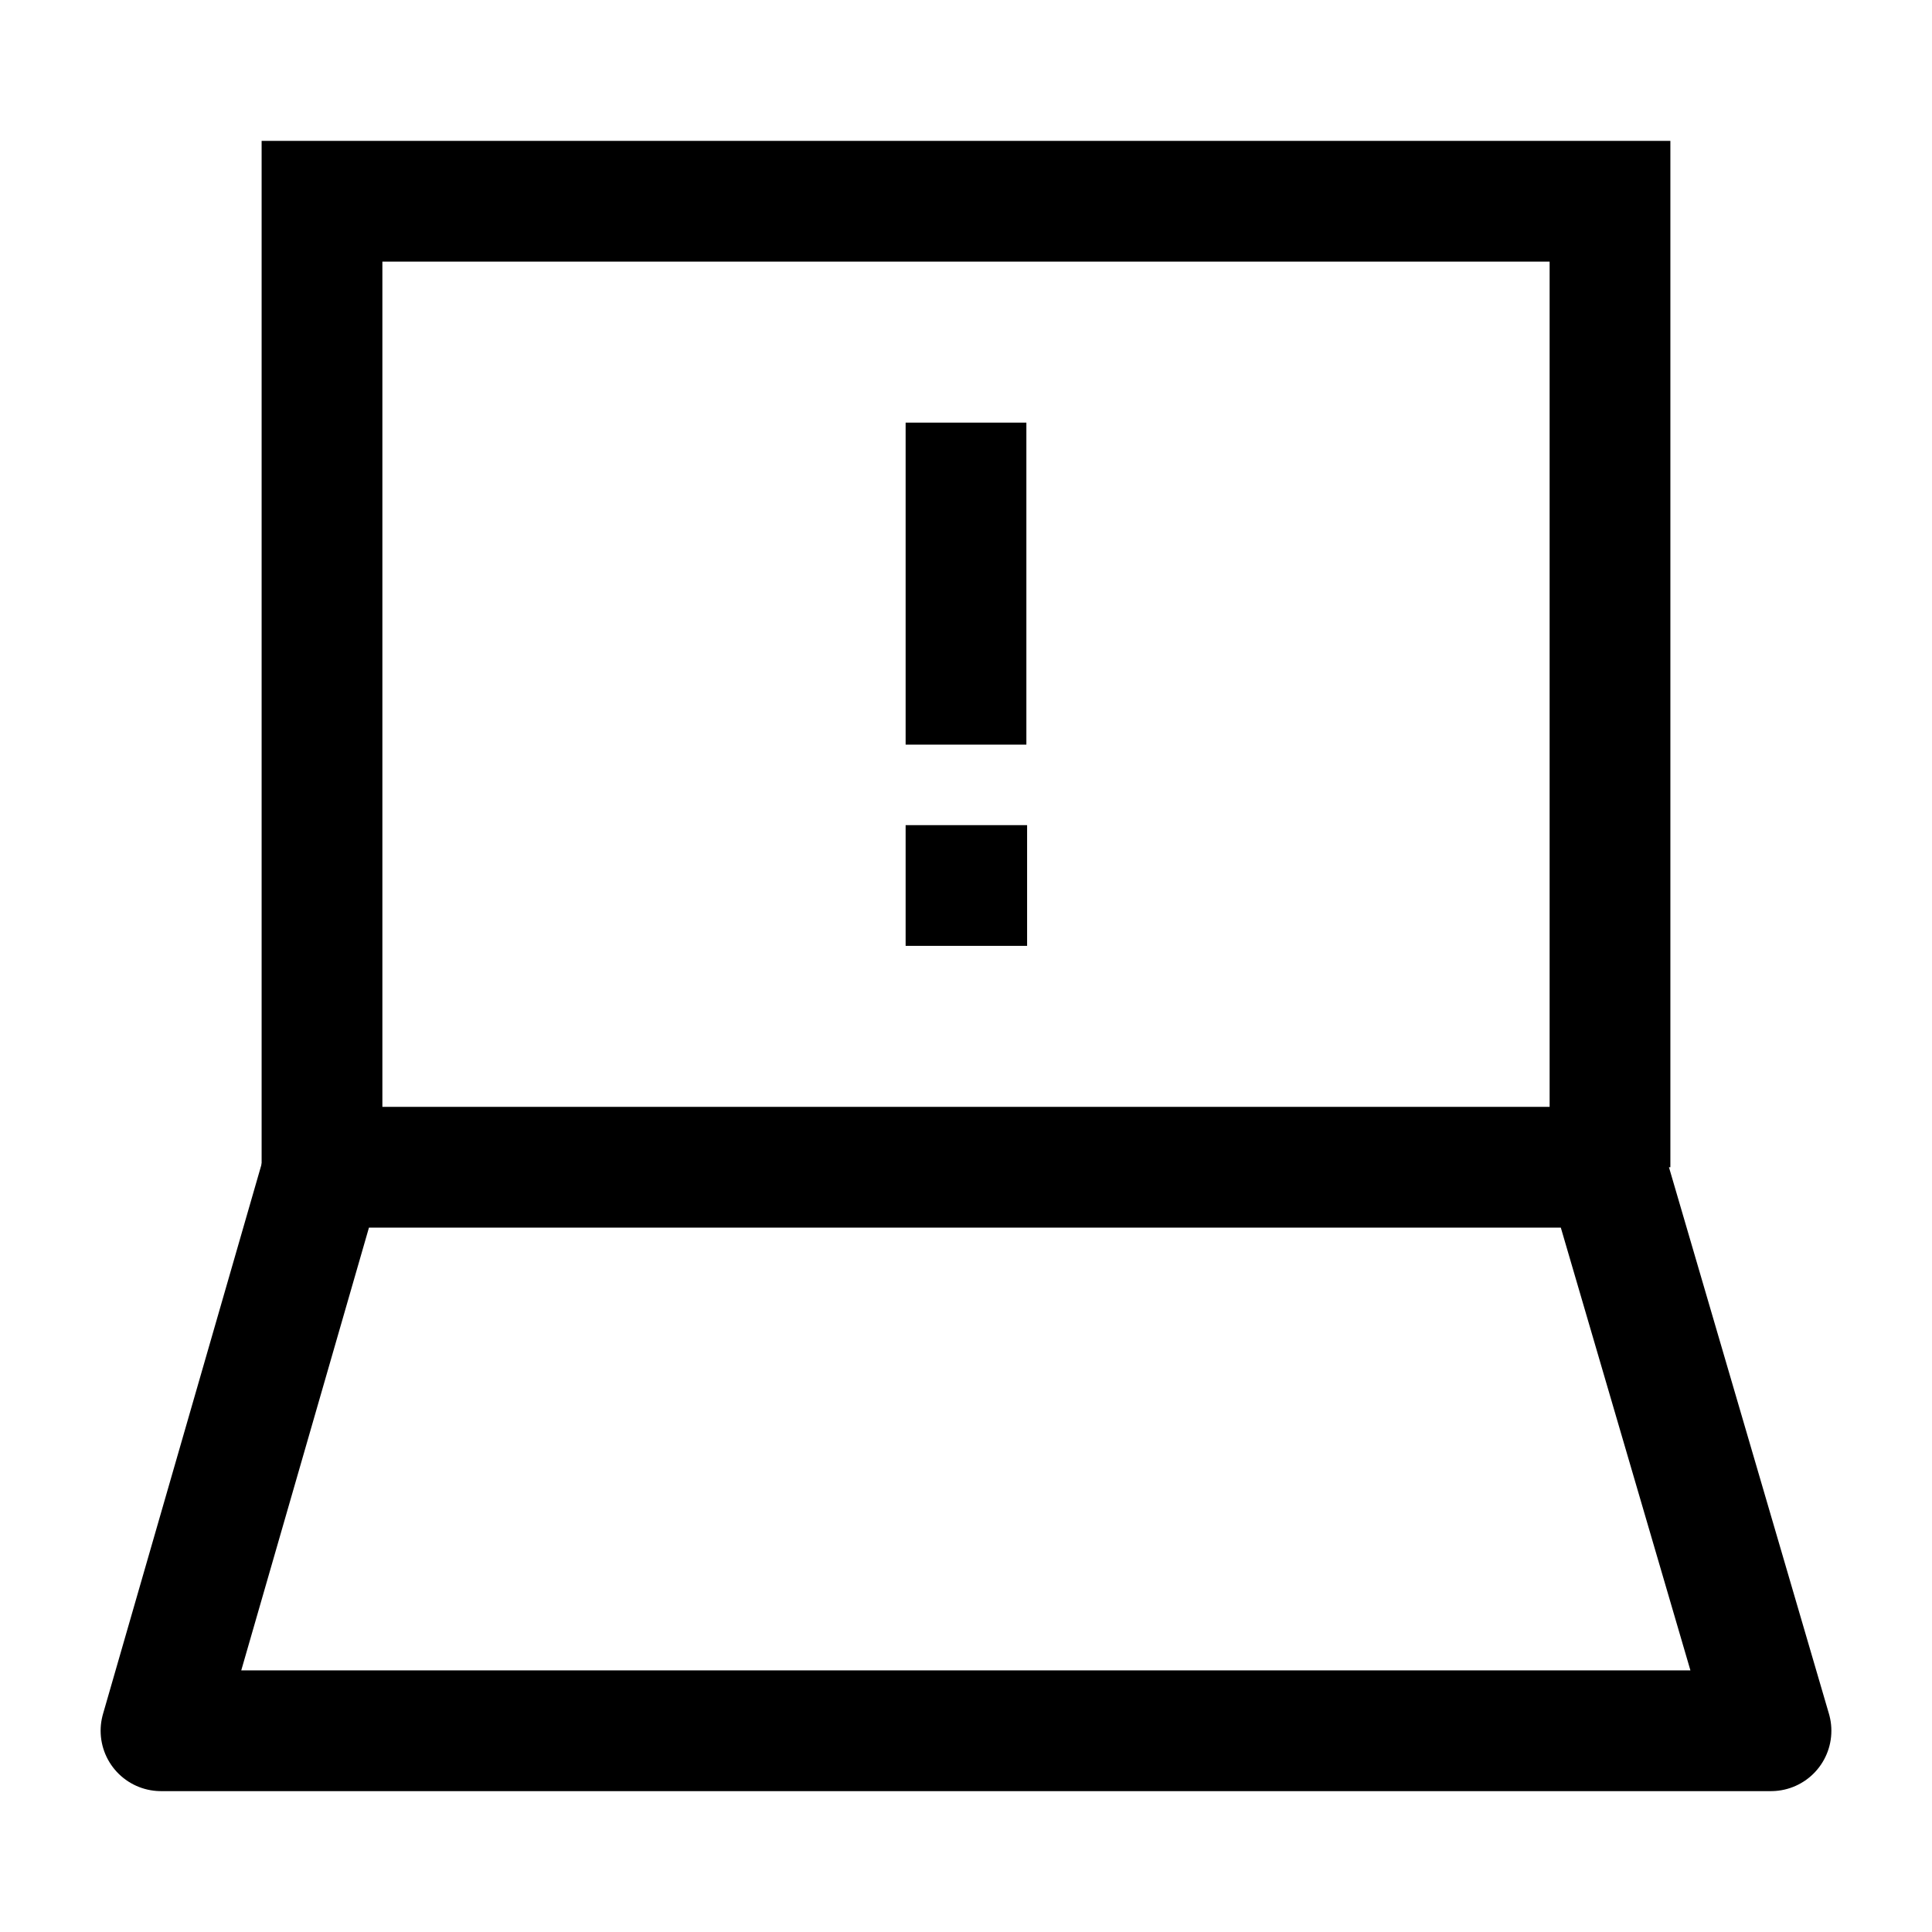 <svg width="24" height="24" viewBox="0 0 24 24" fill="none" xmlns="http://www.w3.org/2000/svg">
    <path d="M20 14.5V2.5L4 2.5V14.5" stroke="currentColor" stroke-width="1.5"/>
    <path d="M2 21.5L4.019 14.5H19.951L22 21.5H2Z" stroke="currentColor" stroke-width="1.5" stroke-linecap="round" stroke-linejoin="round"/>
    <path d="M12 11H12.009" stroke="currentColor" stroke-width="1.5" stroke-linecap="square" stroke-linejoin="round"/>
    <path d="M12 8.5L12 6" stroke="currentColor" stroke-width="1.5" stroke-linecap="square" stroke-linejoin="round"/>
</svg>
